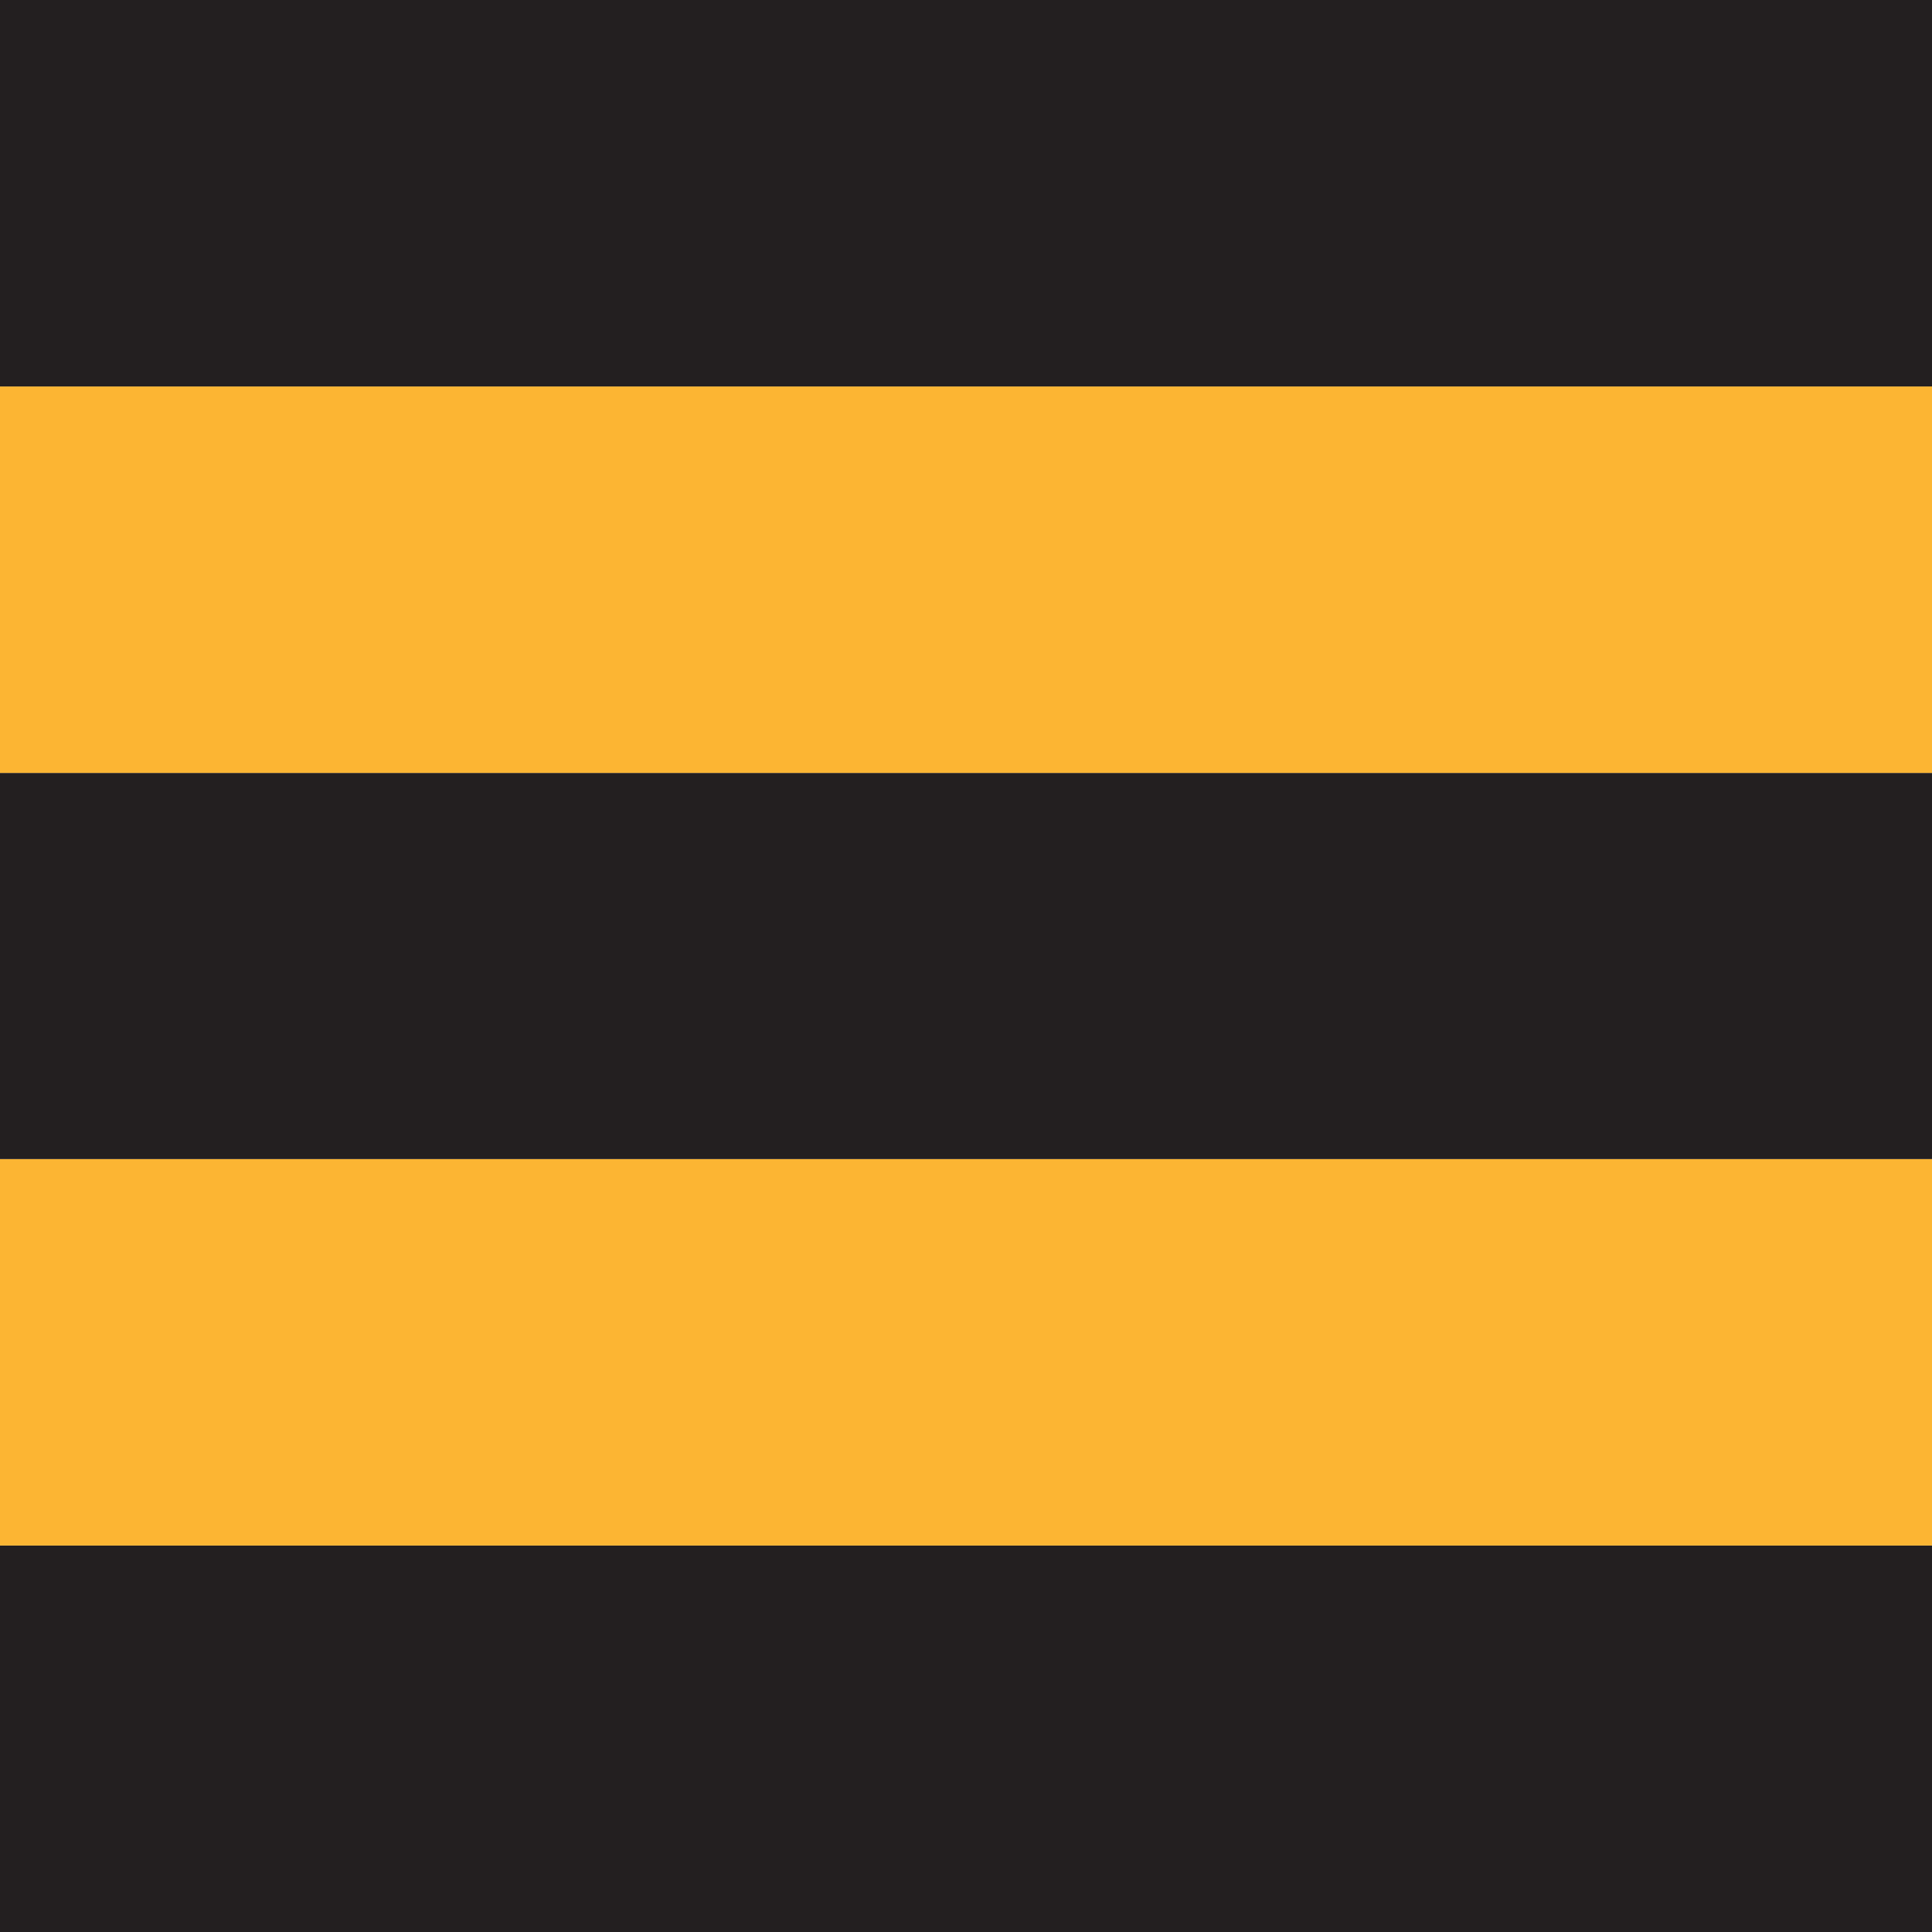 <svg xmlns="http://www.w3.org/2000/svg" height="512" width="512"><path d="M0 0h512v512H0z" fill="#fff"/><path d="M0 409.582h512V512H0zm0 0" fill="#231f20"/><path d="M0 307.168h512v102.414H0zm0 0" fill="#fcb533"/><path d="M0 204.832h512v102.336H0zm0 0" fill="#231f20"/><path d="M0 102.418h512v102.414H0zm0 0" fill="#fcb533"/><path d="M0 0h512v102.418H0zm0 0" fill="#231f20"/></svg>